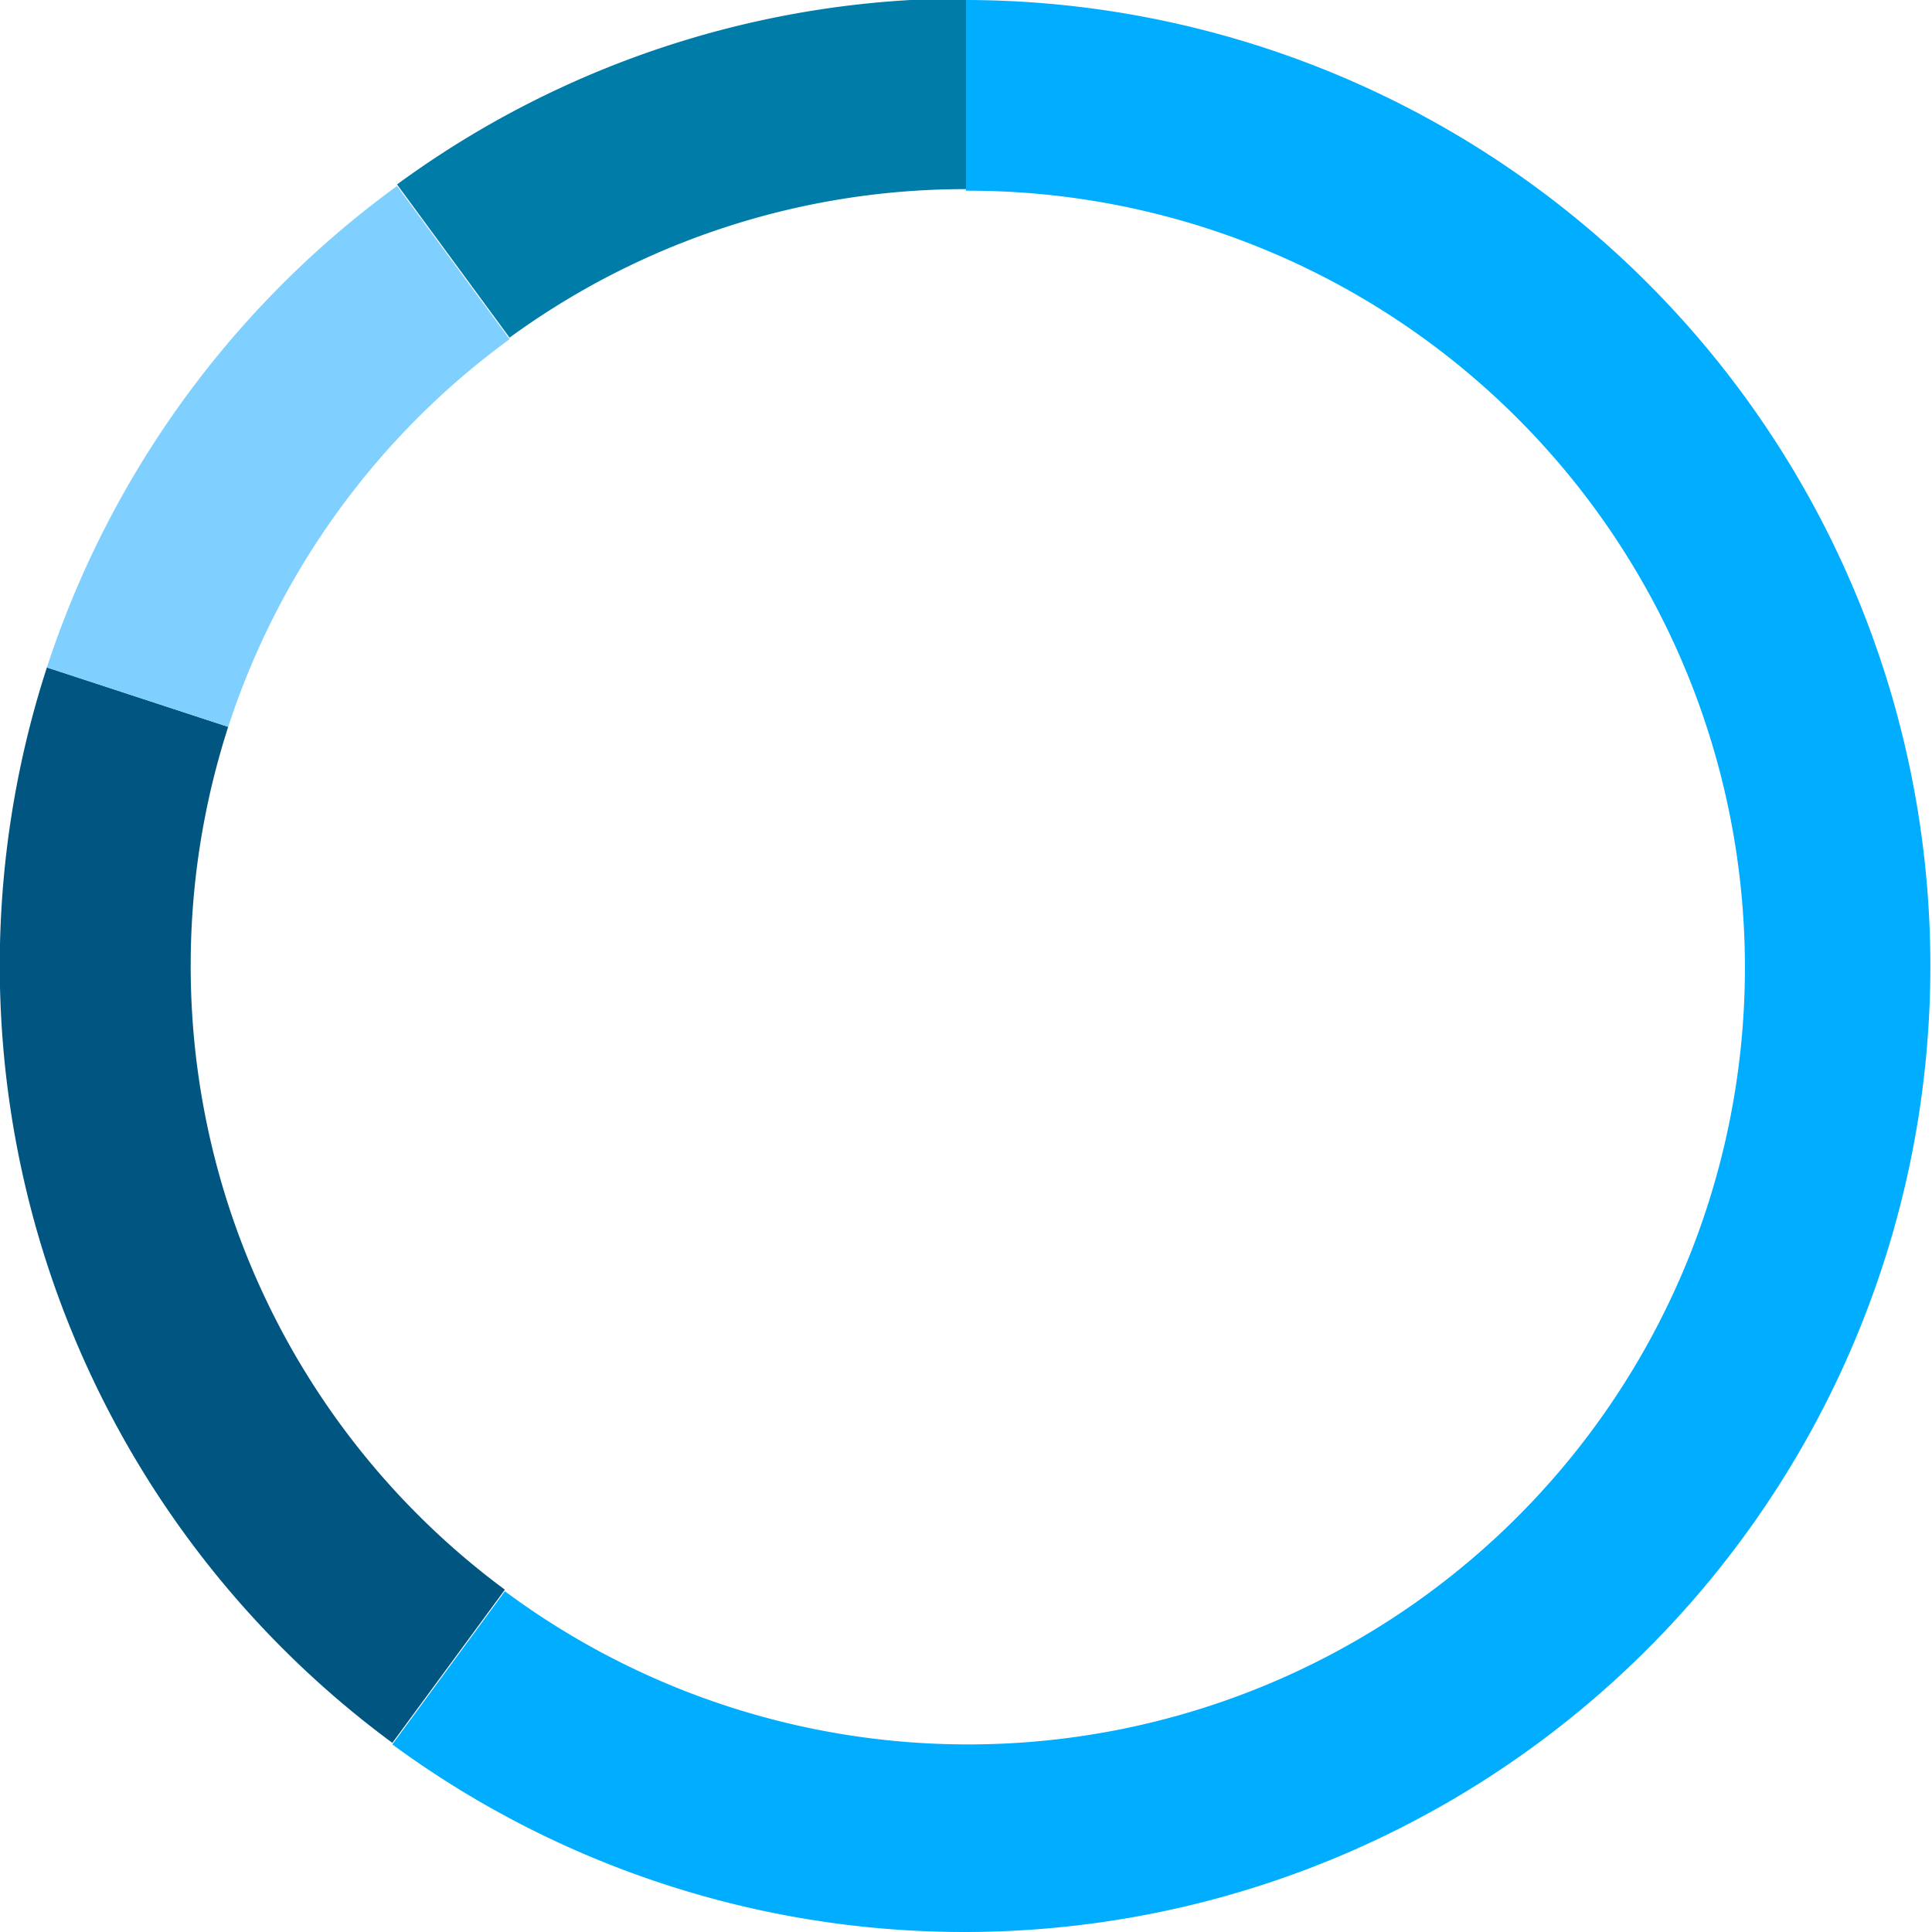 <svg id="Grid" xmlns="http://www.w3.org/2000/svg" viewBox="0 0 123.6 123.6"><defs><style>.cls-1{fill:#005680;}.cls-2{fill:#7fcfff;}.cls-3{fill:#007ca9;}.cls-4{fill:#00adff;}</style></defs><title>crowdsale token distribution</title><path class="cls-1" d="M1445.2,3948a49.6,49.6,0,0,1,2.4-15.3l-11.6-3.8a61.8,61.8,0,0,0,22.1,68.8l7.2-9.8A49.6,49.6,0,0,1,1445.2,3948Z" transform="translate(-1433 -3886.2)"/><path class="cls-2" d="M1465.6,3907.9l-7.2-9.8a61.9,61.9,0,0,0-22.4,30.8l11.6,3.8A49.8,49.8,0,0,1,1465.6,3907.9Z" transform="translate(-1433 -3886.2)"/><path class="cls-3" d="M1494.8,3898.3h0v-12.2h0a61.5,61.5,0,0,0-36.4,11.9l7.2,9.8A49.4,49.4,0,0,1,1494.8,3898.3Z" transform="translate(-1433 -3886.2)"/><path class="cls-4" d="M1494.8,3886.2v12.2a49.7,49.7,0,1,1-29.5,89.6l-7.2,9.8A61.8,61.8,0,1,0,1494.8,3886.2Z" transform="translate(-1433 -3886.2)"/></svg>